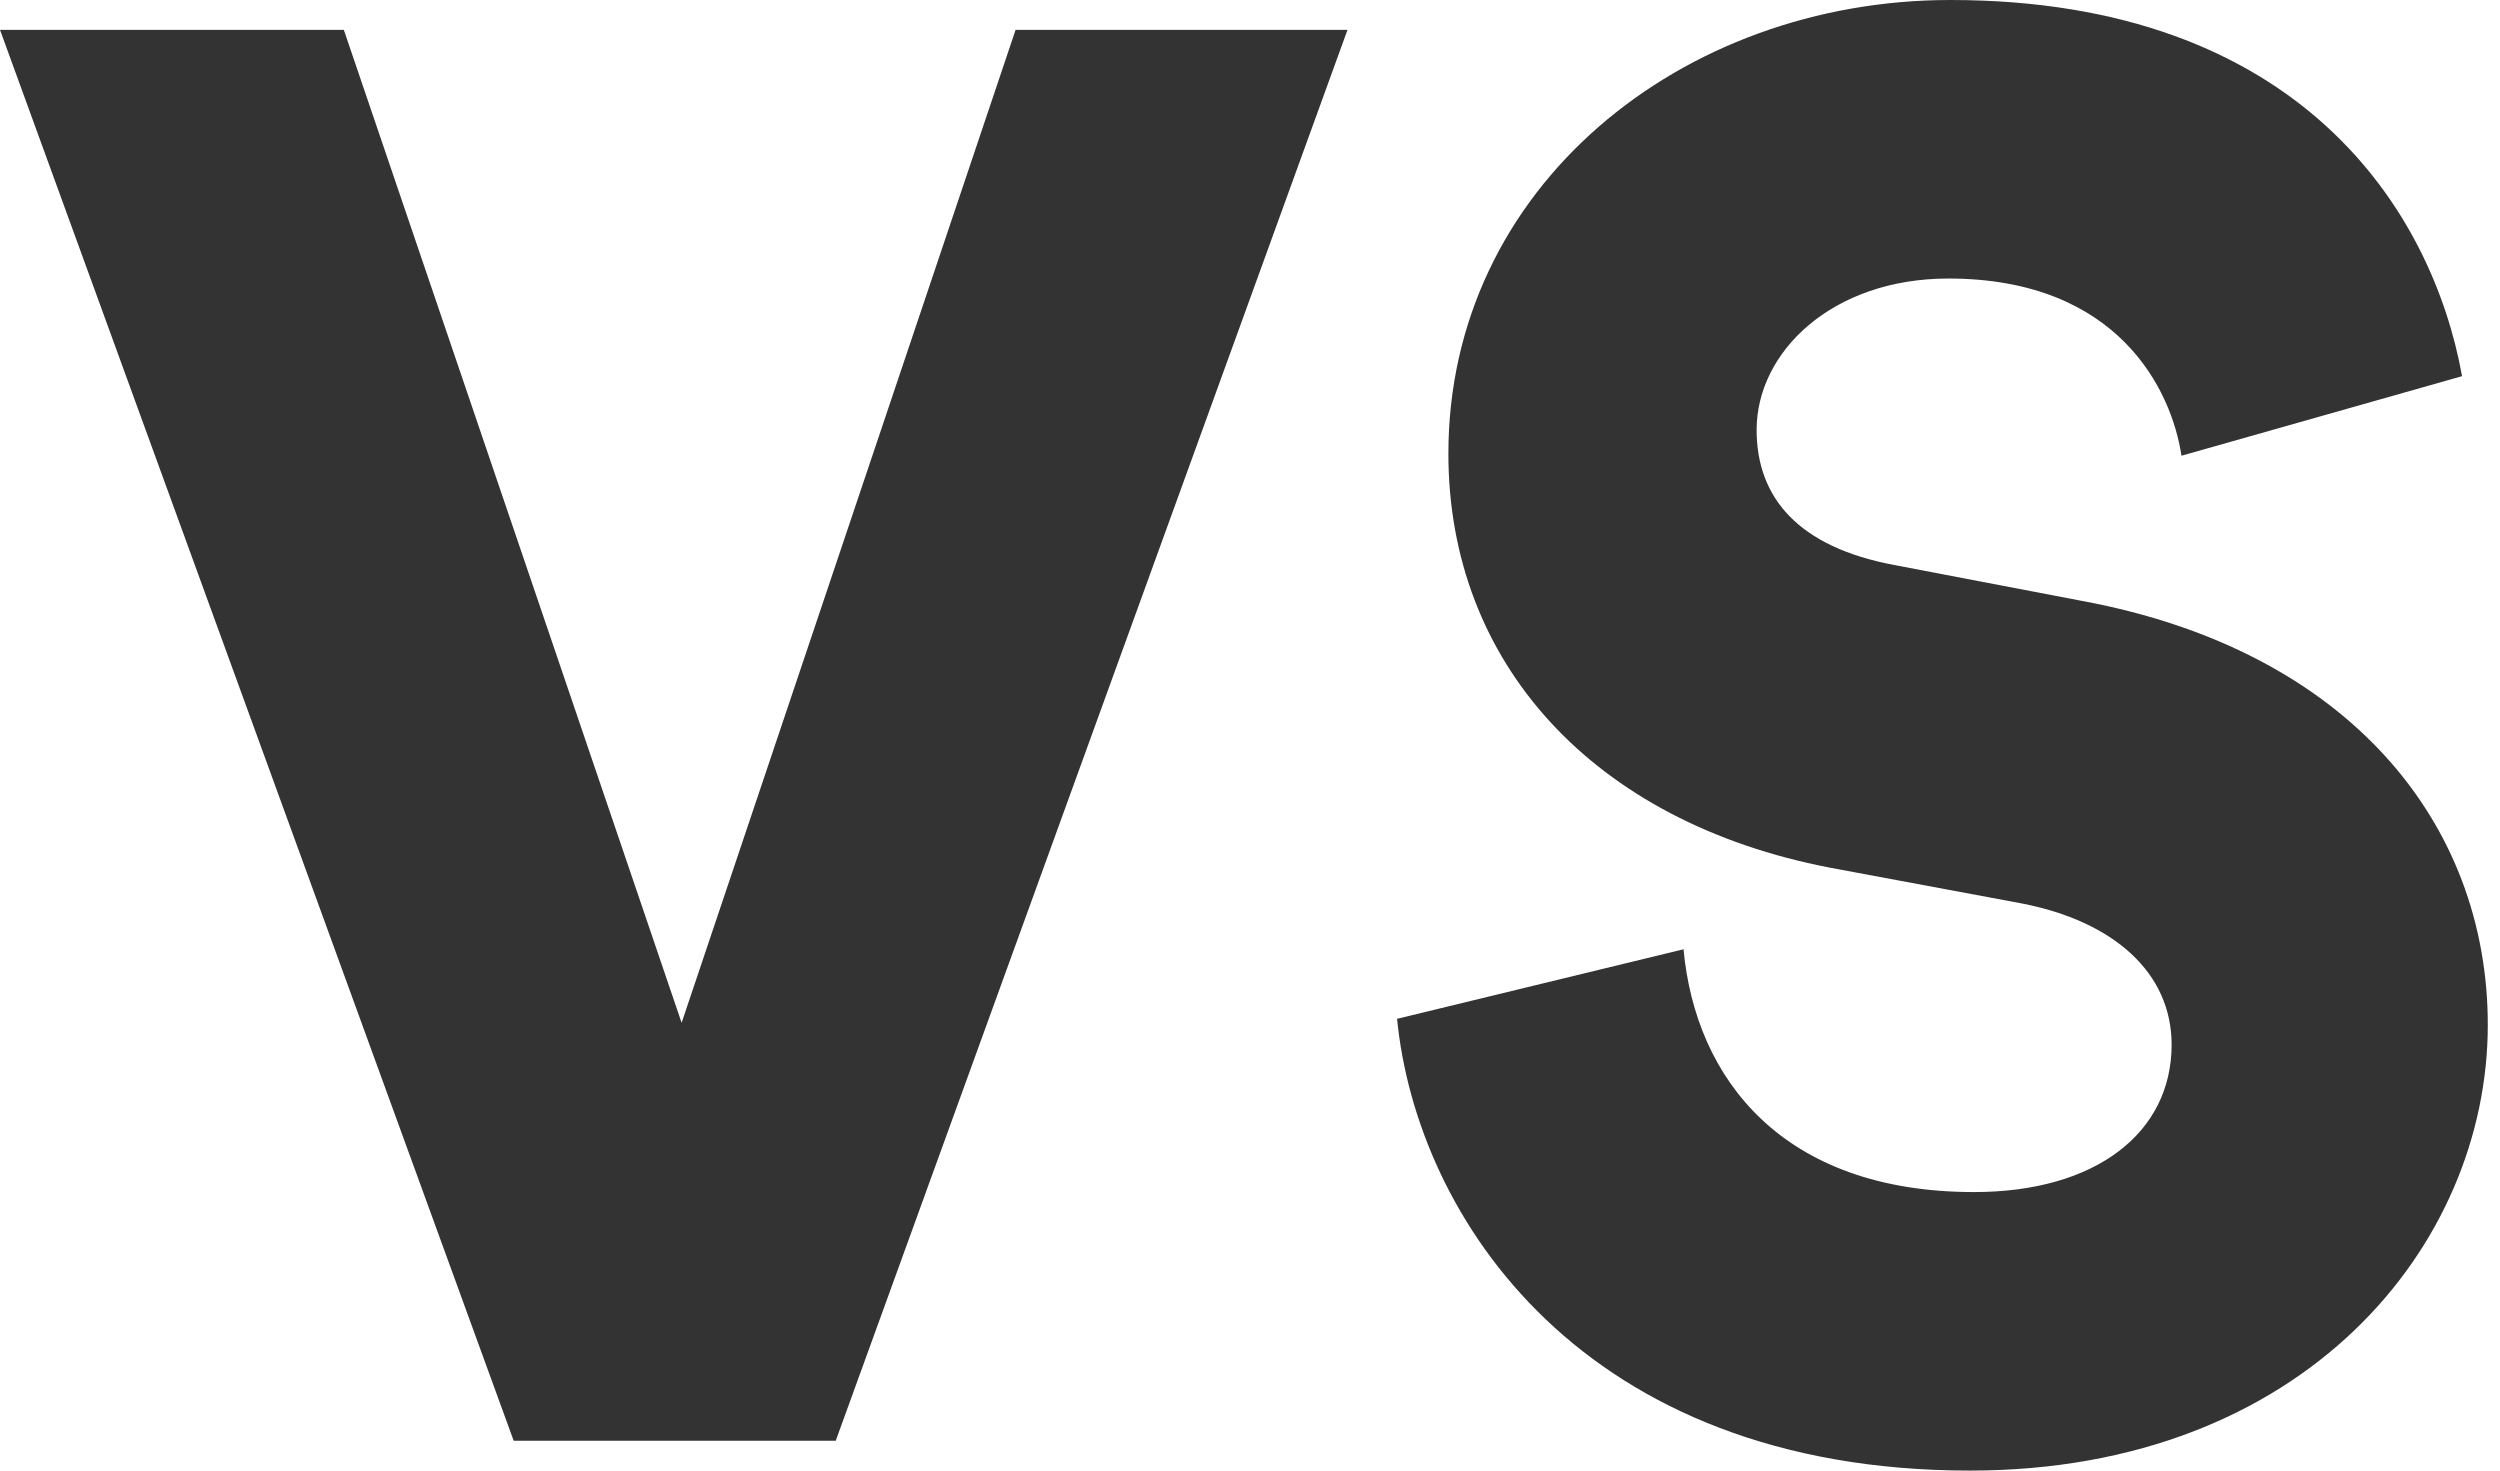 <svg width="17" height="10" viewBox="0 0 17 10" fill="none" xmlns="http://www.w3.org/2000/svg">
<path d="M4.635 6.955L2.338 0.203H0L3.493 9.797H5.683L9.163 0.203H6.906L4.635 6.955Z" fill="#333333"/>
<path d="M16.742 2.558C16.54 1.434 15.64 0 13.262 0C11.435 0 9.849 1.272 9.849 3.085C9.849 4.506 10.83 5.589 12.443 5.9L13.746 6.143C14.377 6.265 14.767 6.617 14.767 7.104C14.767 7.7 14.256 8.106 13.423 8.106C12.12 8.106 11.529 7.334 11.448 6.455L9.5 6.928C9.634 8.281 10.763 10 13.396 10C15.667 10 16.917 8.471 16.917 6.969C16.917 5.602 15.976 4.425 14.162 4.087L12.886 3.843C12.227 3.721 11.945 3.383 11.945 2.923C11.945 2.395 12.456 1.894 13.249 1.894C14.404 1.894 14.767 2.652 14.834 3.099L16.742 2.558Z" fill="#333333"/>
</svg>
